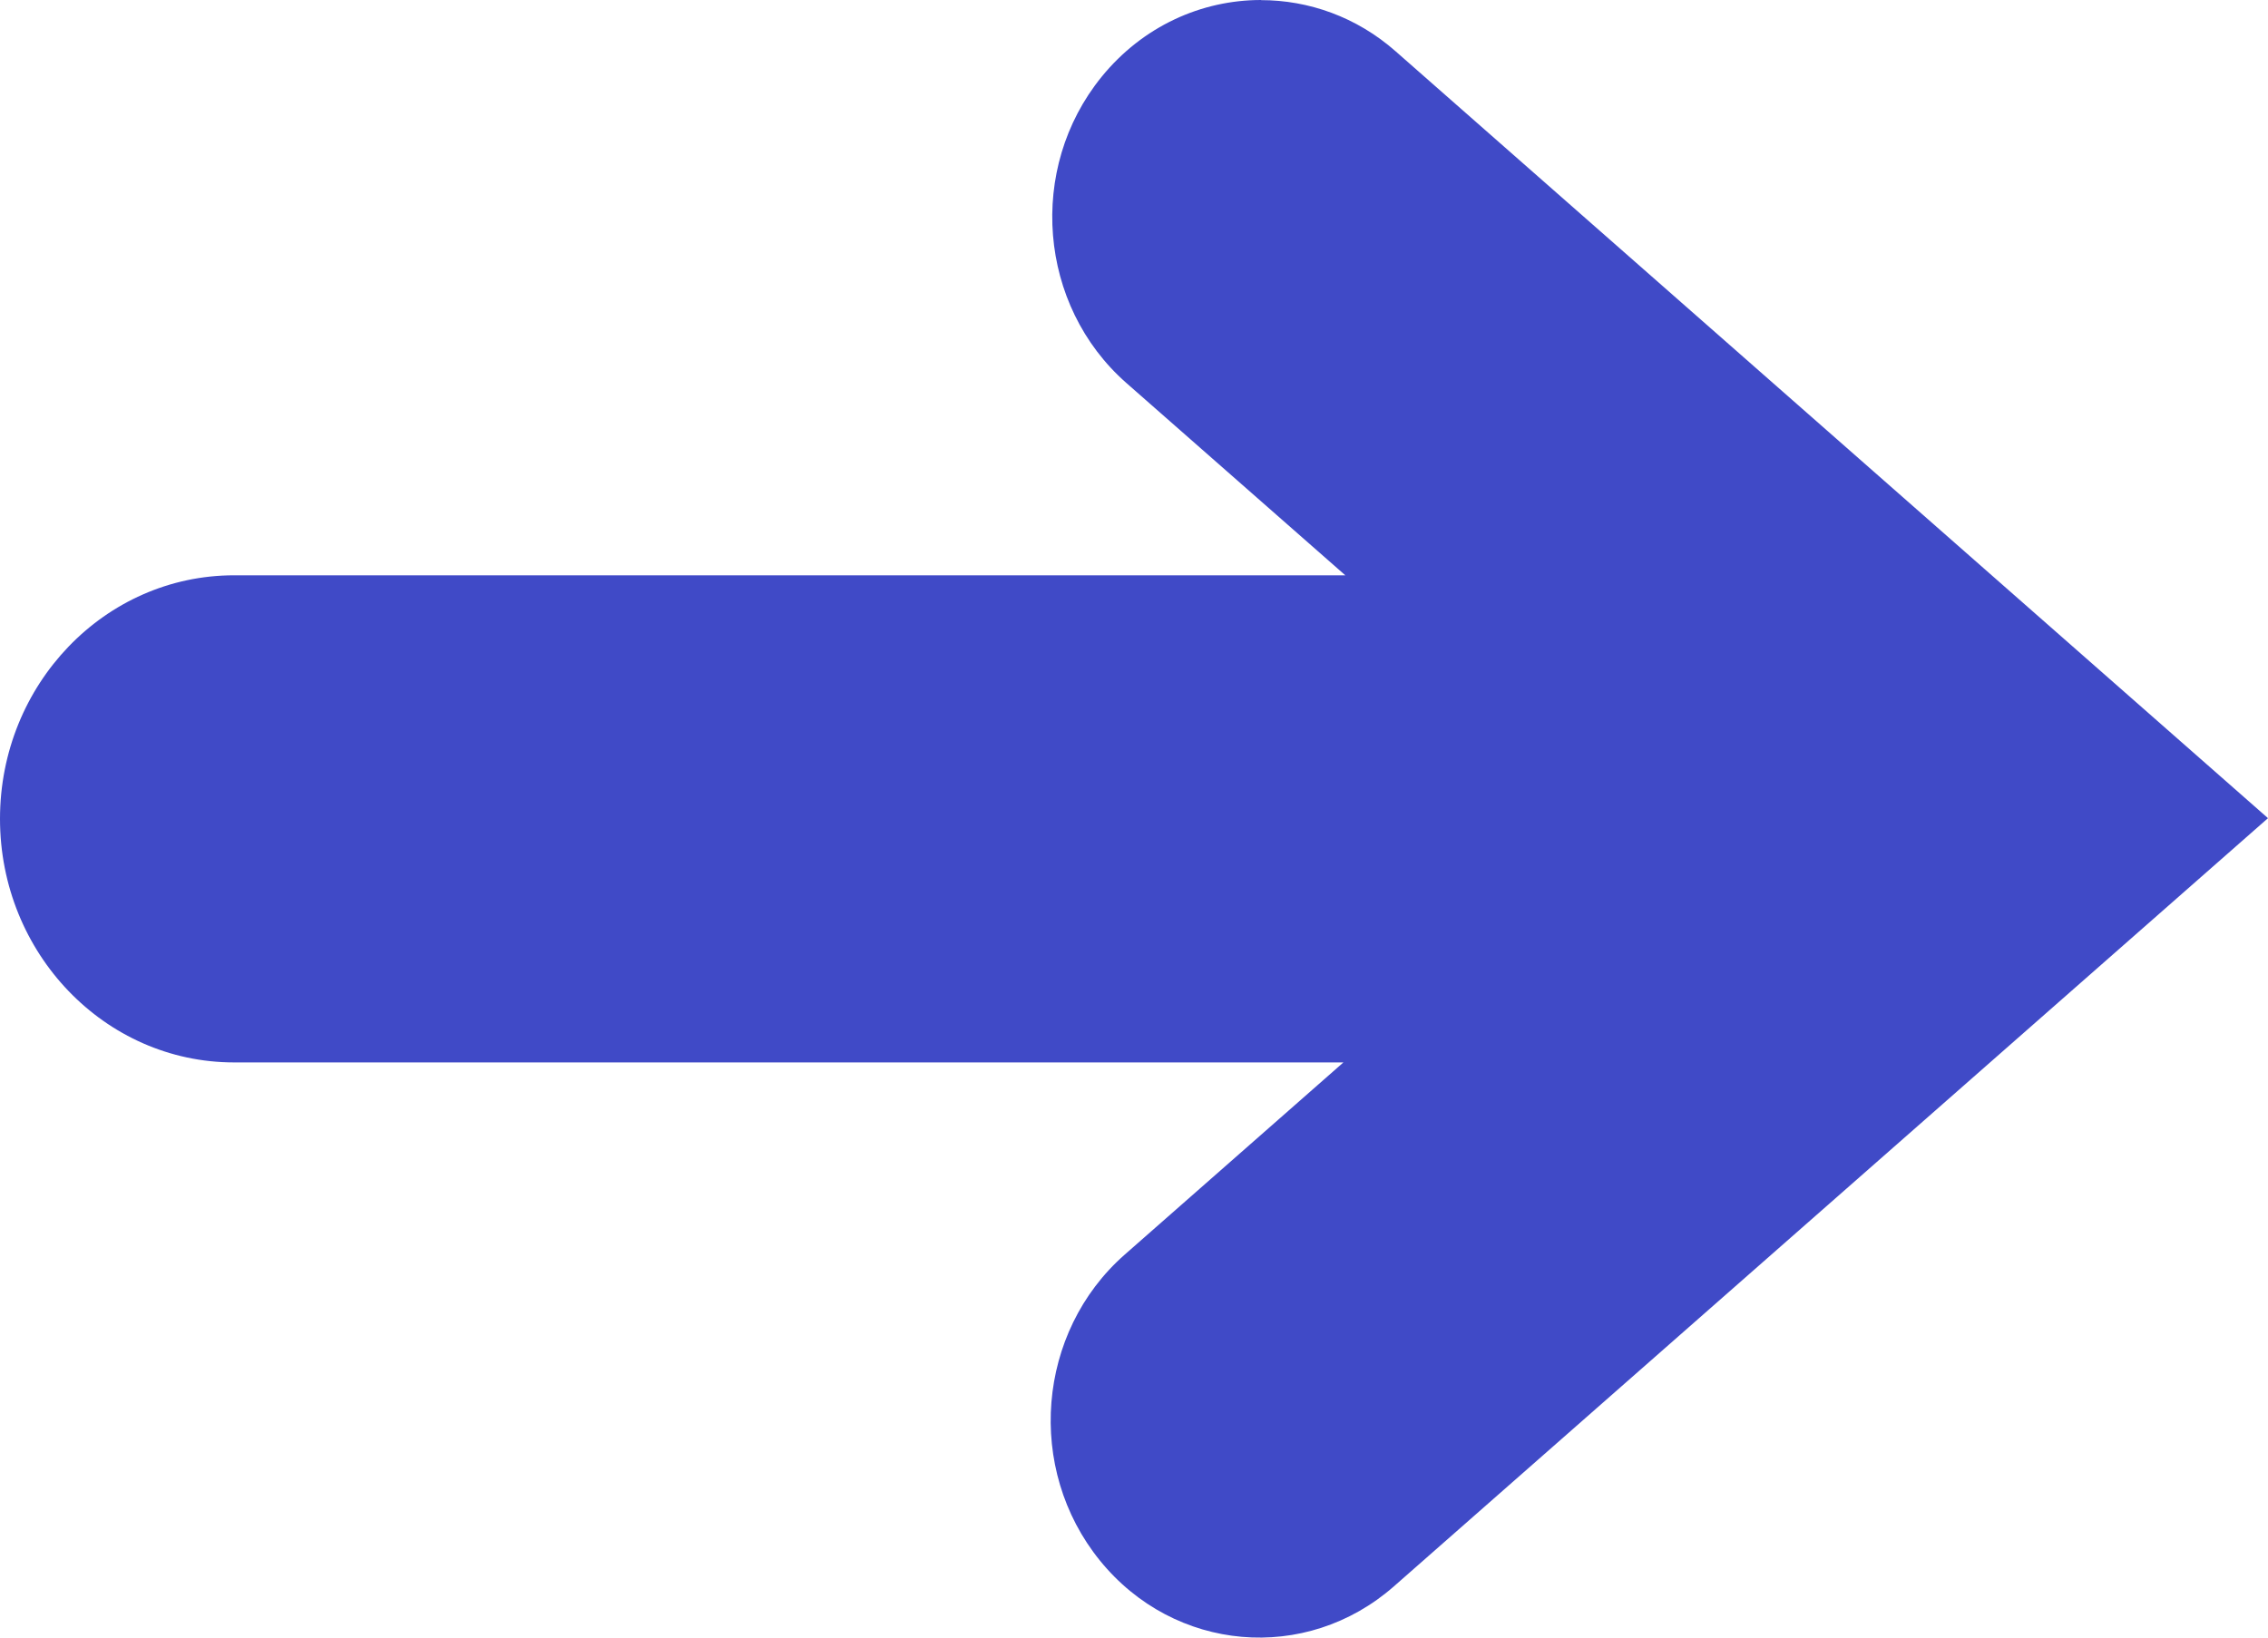 <svg width="18" height="13" viewBox="0 0 18 13" fill="none" xmlns="http://www.w3.org/2000/svg">
<g clip-path="url(#clip0_1723_626)">
<path fill-rule="evenodd" clip-rule="evenodd" d="M8.742 0.611C9.07 0.207 9.537 -0 10.008 -0V0.001C10.386 0.001 10.766 0.134 11.076 0.407L18 6.495L11.063 12.593C10.364 13.207 9.32 13.116 8.73 12.389C8.139 11.661 8.228 10.574 8.926 9.96L10.662 8.434H1.858C0.832 8.434 0 7.568 0 6.5C0 5.433 0.831 4.567 1.858 4.567H10.677L8.939 3.04C8.24 2.425 8.152 1.338 8.742 0.611Z" fill="#404AC7"/>
</g>
<defs>
<clipPath id="clip0_1723_626">
<rect width="18" height="13" fill="white" transform="matrix(1 0 0 -1 0 13)"/>
</clipPath>
</defs>
</svg>
